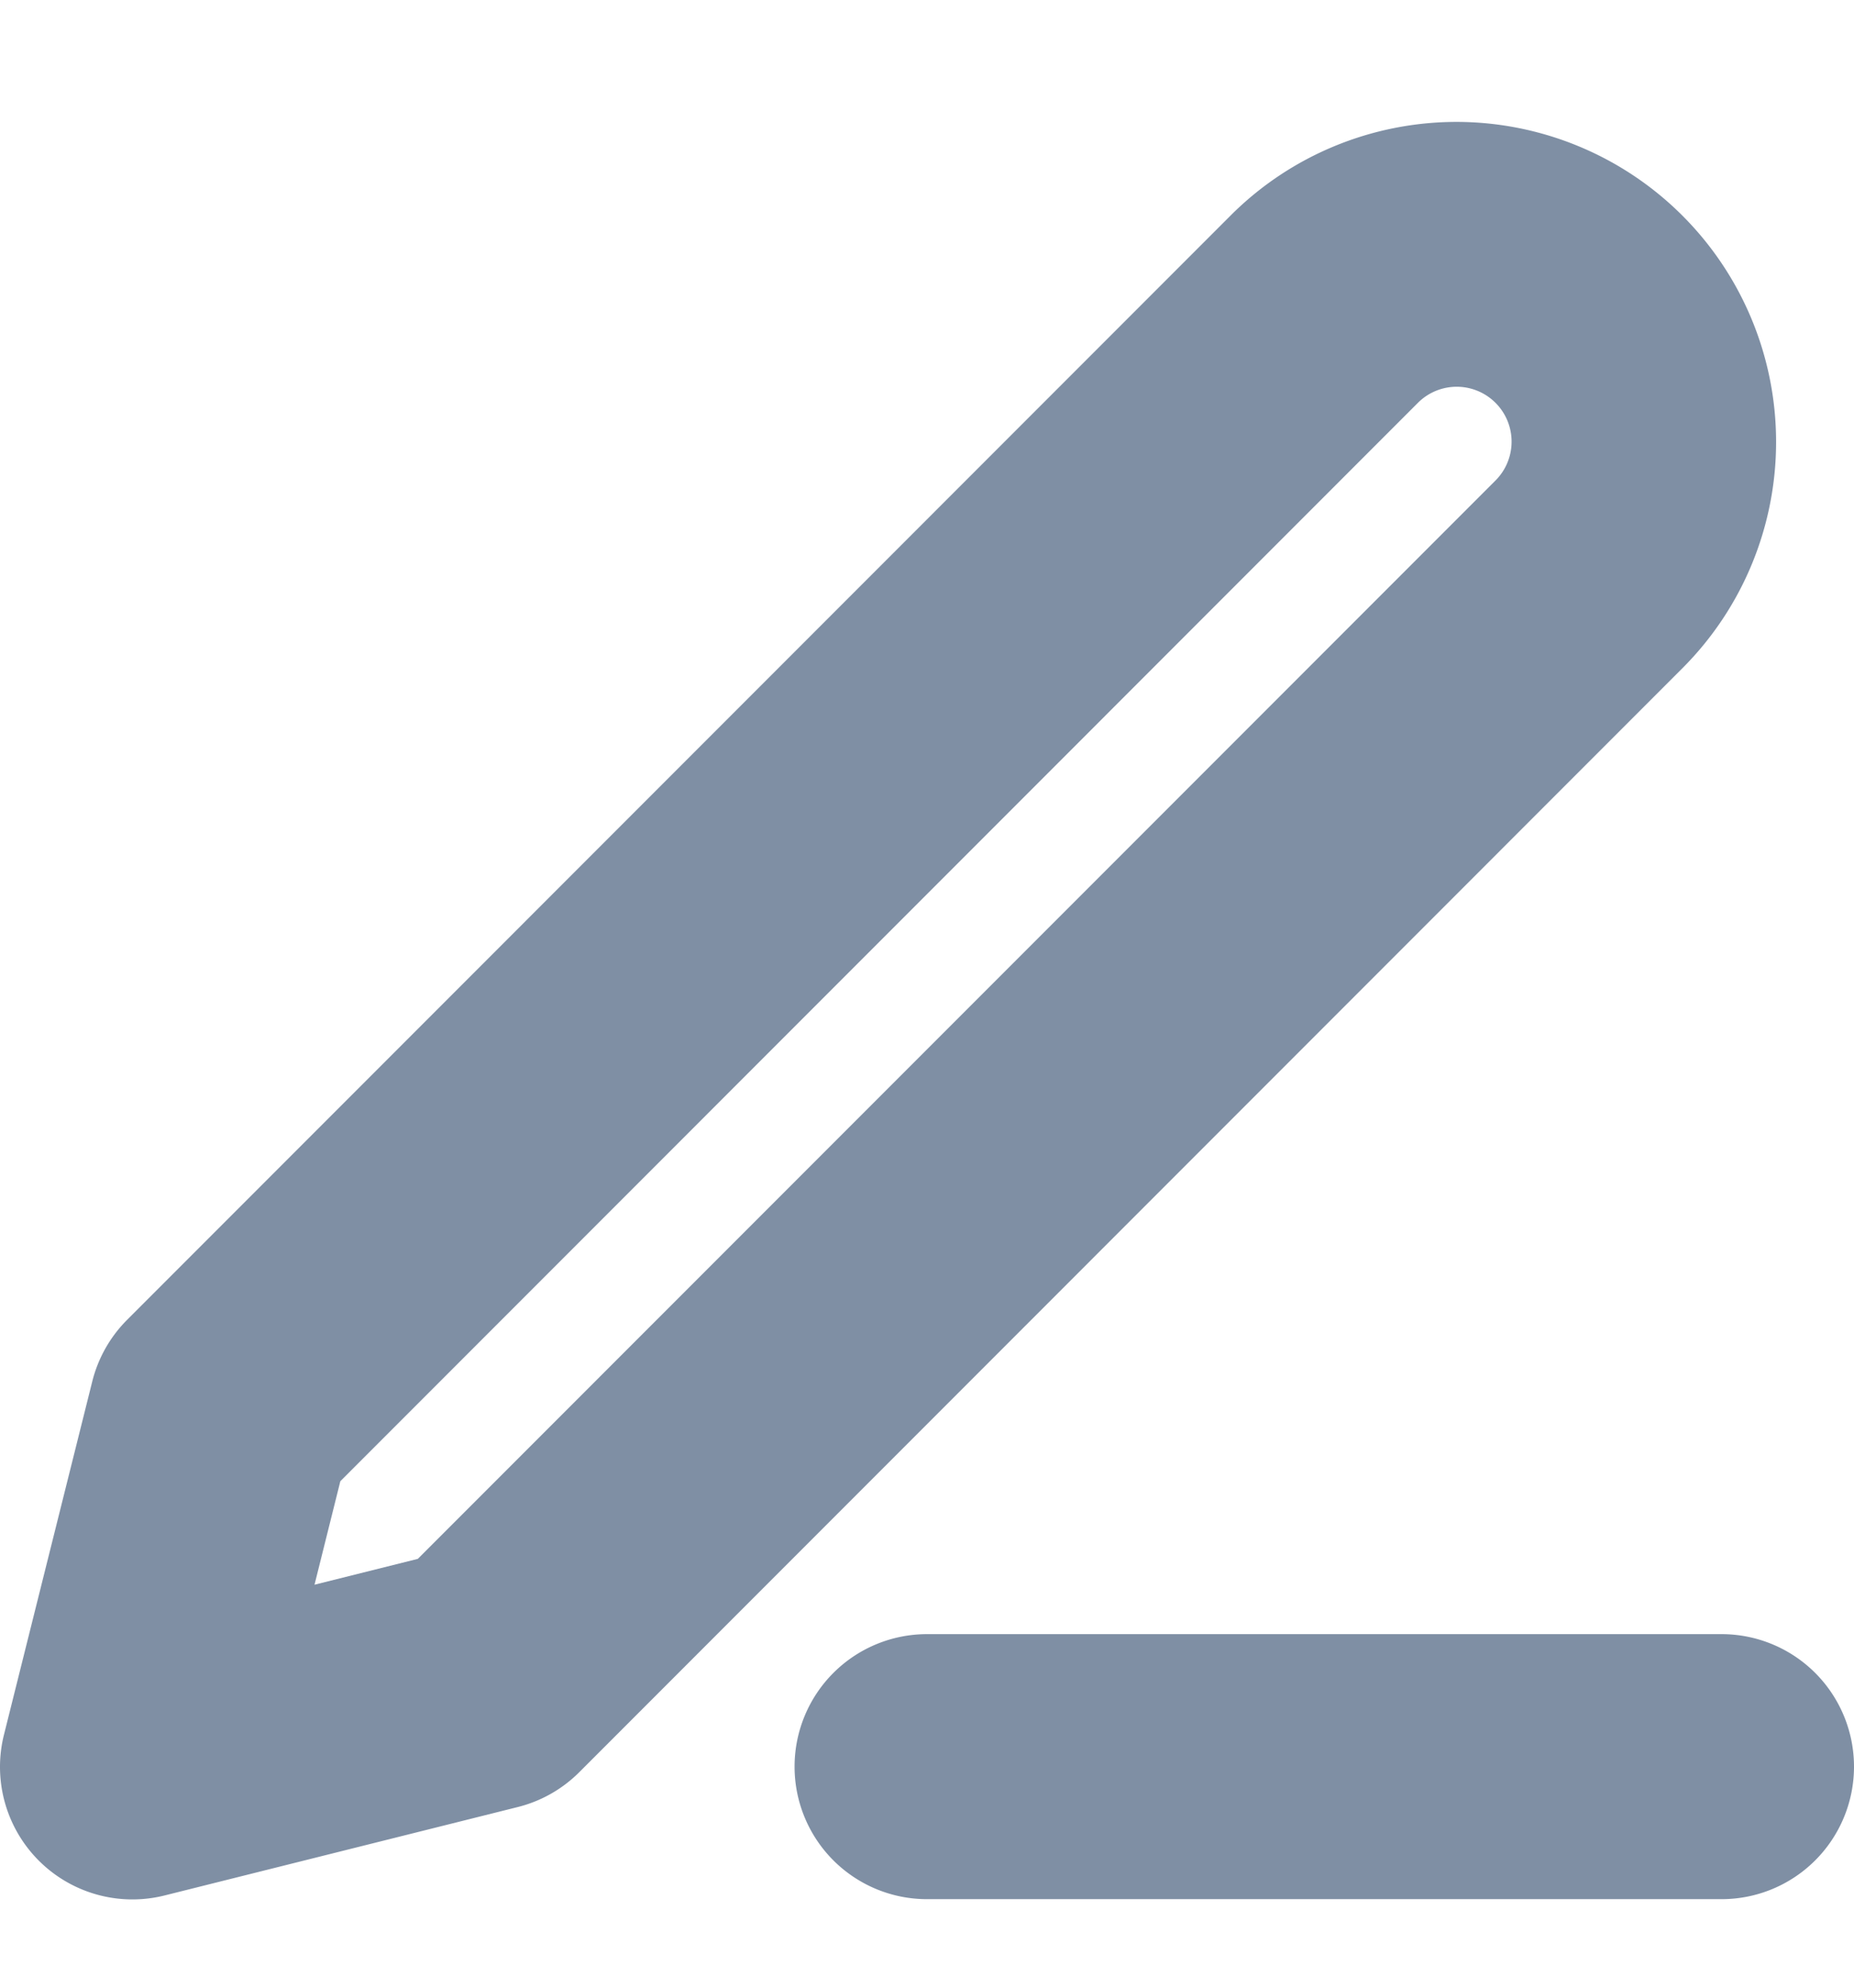 <svg width="14" height="15" fill="none" xmlns="http://www.w3.org/2000/svg"><path fill-rule="evenodd" clip-rule="evenodd" d="M10.707 3.04a.414.414 0 0 1 .586.586l-8.138 8.138-.78.195.195-.781 8.137-8.138ZM11 .92c-.64 0-1.254.253-1.707.706L.96 9.96a1 1 0 0 0-.263.464L.03 13.091a1 1 0 0 0 1.213 1.213l2.666-.667a1 1 0 0 0 .465-.263l8.333-8.334A2.415 2.415 0 0 0 11 .92ZM7 12.332a1 1 0 0 0 0 2h6a1 1 0 1 0 0-2H7Z" fill="#7F8FA4"/></svg>